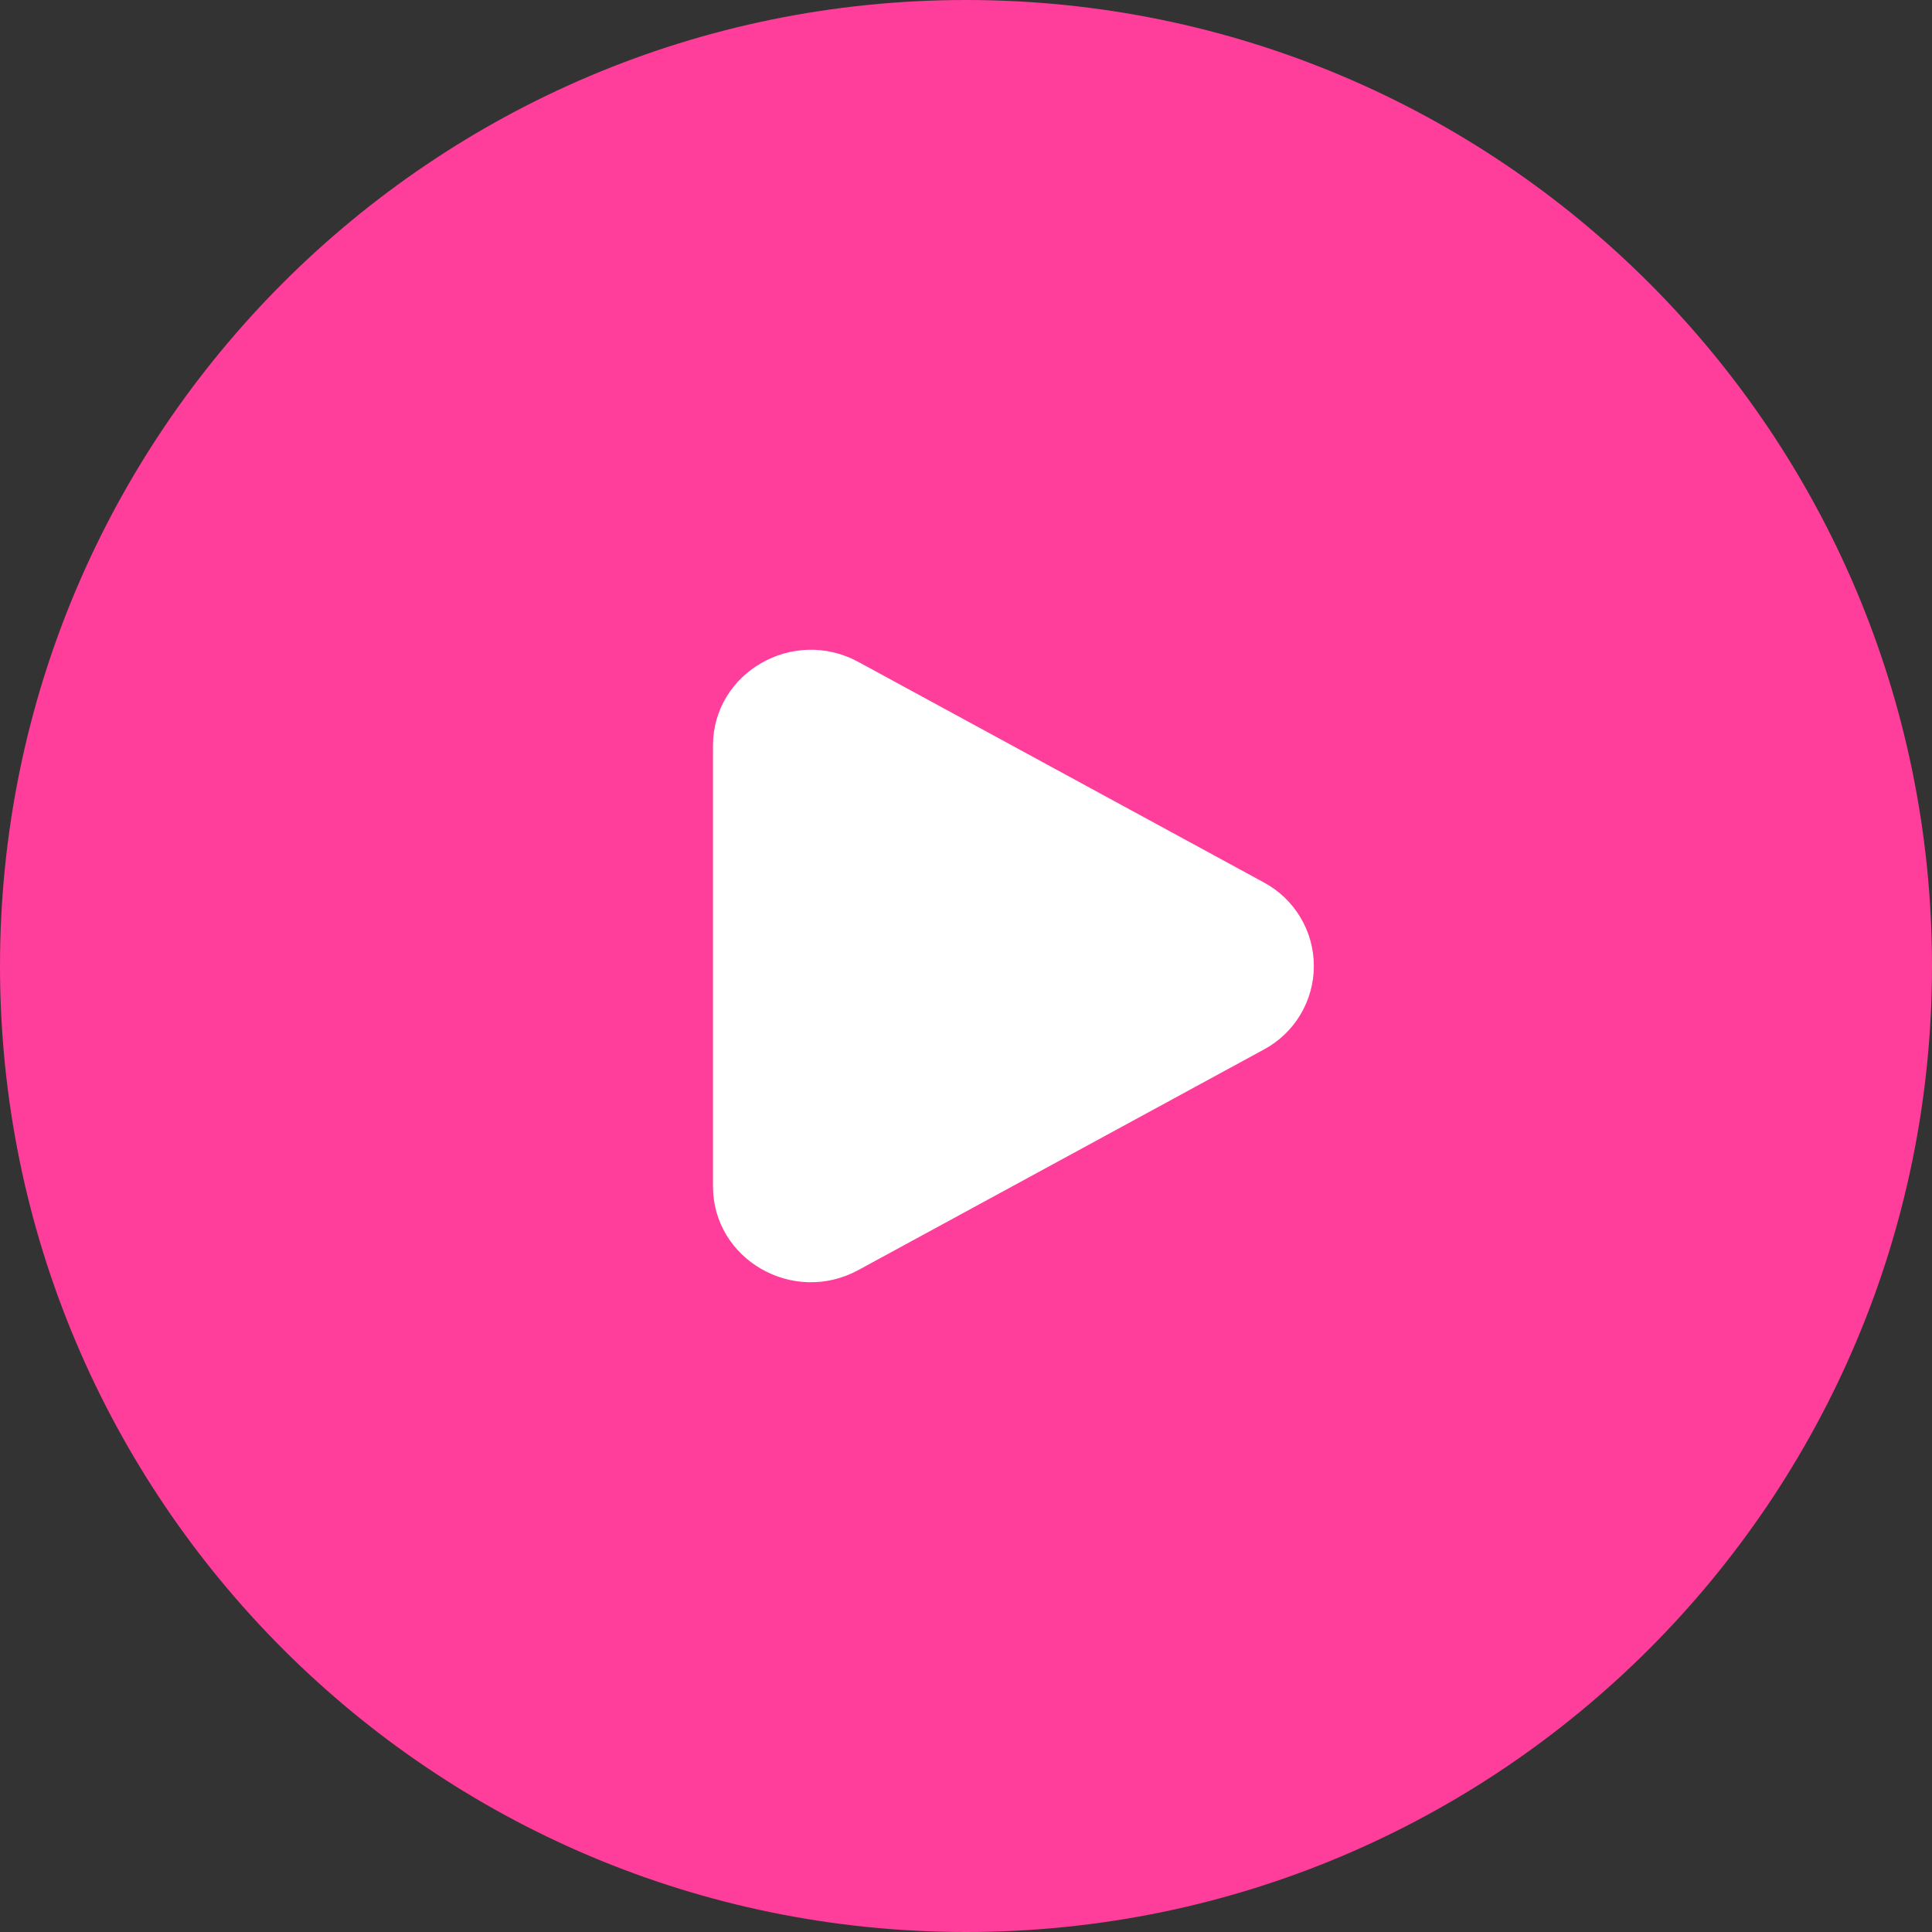 <svg width="56" height="56" viewBox="0 0 56 56" fill="none" xmlns="http://www.w3.org/2000/svg">
<rect x="0" y="0" width="56" height="56" fill="#333333" stroke="none"/>
<path d="M0 28C0 12.536 12.536 0 28 0C43.464 0 56 12.536 56 28C56 43.464 43.464 56 28 56C12.536 56 0 43.464 0 28Z" fill="#FF3D9A"/>
<path d="M36.625 25.573C37.065 25.808 37.433 26.157 37.69 26.585C37.947 27.012 38.083 27.501 38.083 28C38.083 28.499 37.947 28.988 37.69 29.415C37.433 29.843 37.065 30.192 36.625 30.426L24.88 36.813C22.989 37.842 20.666 36.504 20.666 34.387V21.613C20.666 19.496 22.989 18.159 24.88 19.186L36.625 25.573Z" fill="white"/>
</svg>
